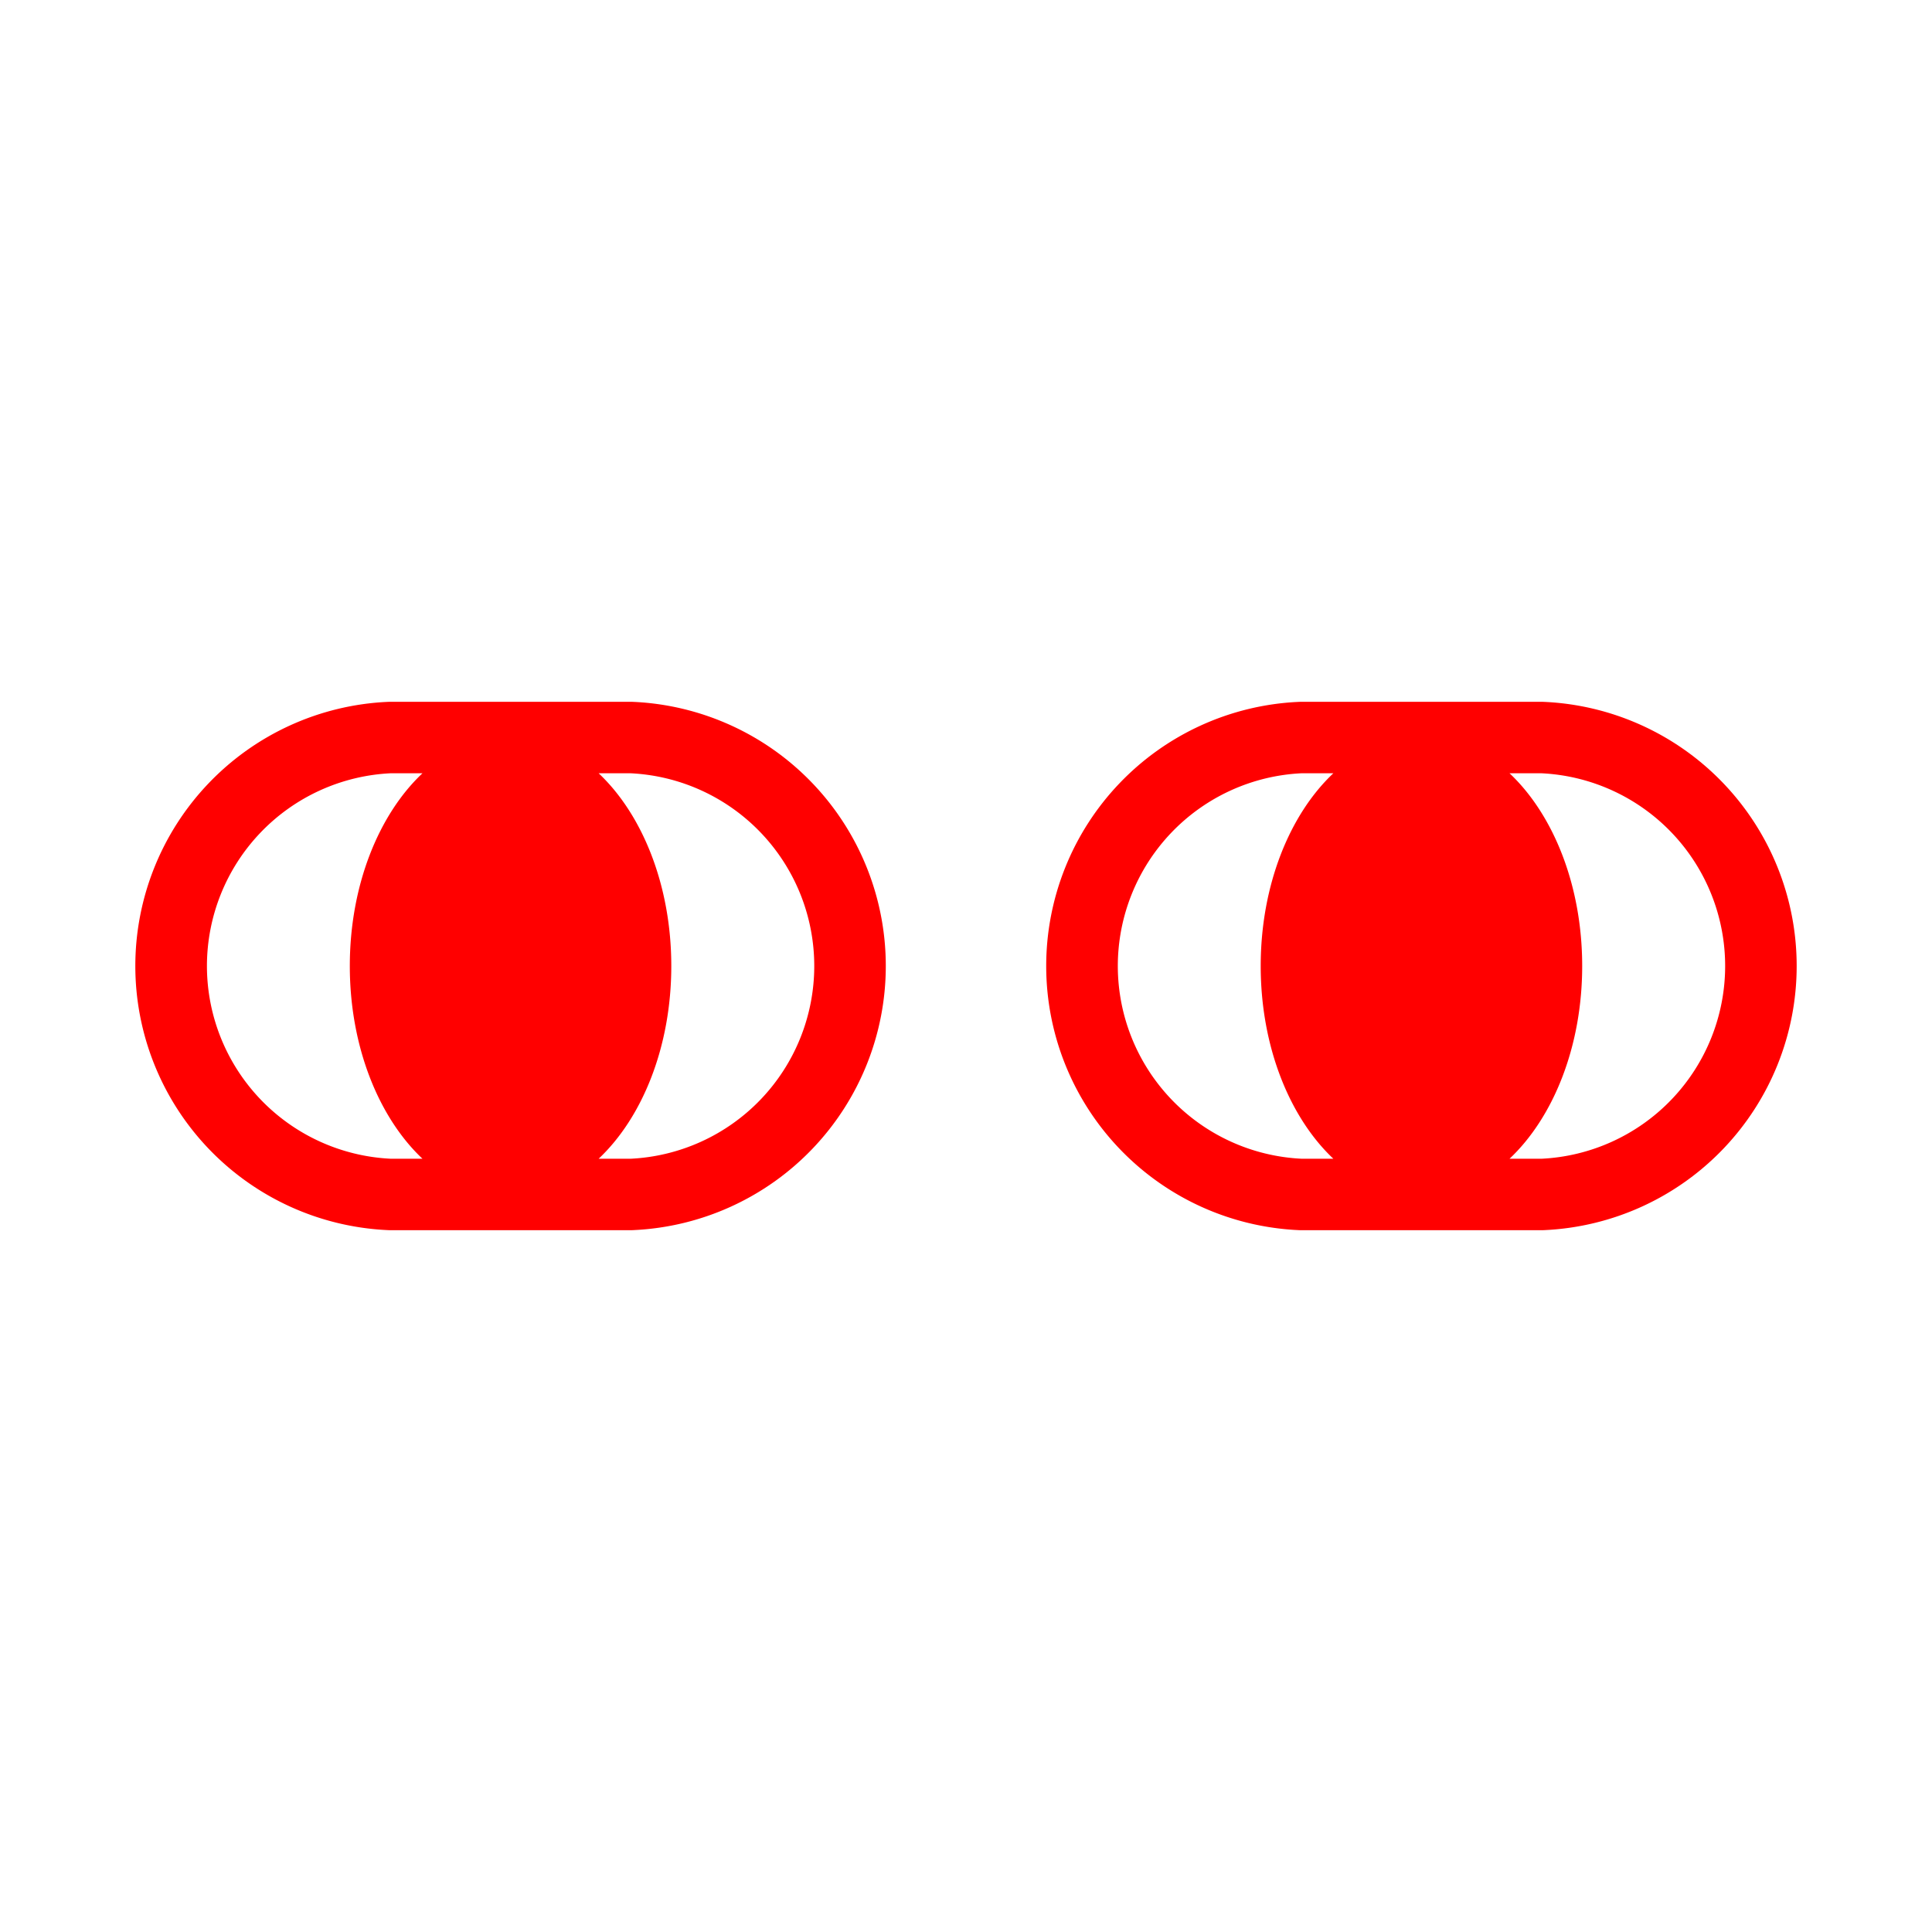 <svg id="Capa_2" data-name="Capa 2" xmlns="http://www.w3.org/2000/svg" width="128" height="128" viewBox="0 0 128 128">
  <defs>
    <style>
      .cls-1 {
        fill: red;
      }
    </style>
  </defs>
  <g id="Eyes">
    <path class="cls-1" d="M41.974,46.502,41.862,46.496H25.79l-.112.005A17.517,17.517,0,0,0,25.678,81.498l.112.005H41.862l.112-.005a17.517,17.517,0,0,0,0-34.997ZM13.71,64A12.79,12.79,0,0,1,25.901,51.23h2.089C25.093,53.959,23.176,58.656,23.176,64c0,5.344,1.917,10.041,4.814,12.77H25.901A12.791,12.791,0,0,1,13.71,64Zm28.041,12.77H39.661C42.559,74.041,44.475,69.344,44.475,64c0-5.344-1.917-10.041-4.814-12.77h2.089a12.784,12.784,0,0,1,0,25.541Z"/>
    <path class="cls-1" d="M102.322,46.502l-.112-.005H86.138l-.112.005a17.517,17.517,0,0,0-0,34.997l.112.005h16.072l.112-.005a17.517,17.517,0,0,0,0-34.997ZM74.058,64A12.79,12.79,0,0,1,86.25,51.23H88.339C85.441,53.959,83.525,58.656,83.525,64c0,5.344,1.917,10.041,4.814,12.77H86.25A12.791,12.791,0,0,1,74.058,64Zm28.041,12.77h-2.089C102.907,74.041,104.824,69.344,104.824,64c0-5.344-1.917-10.041-4.814-12.77h2.089a12.784,12.784,0,0,1,0,25.541Z"/>
  </g>
</svg>
